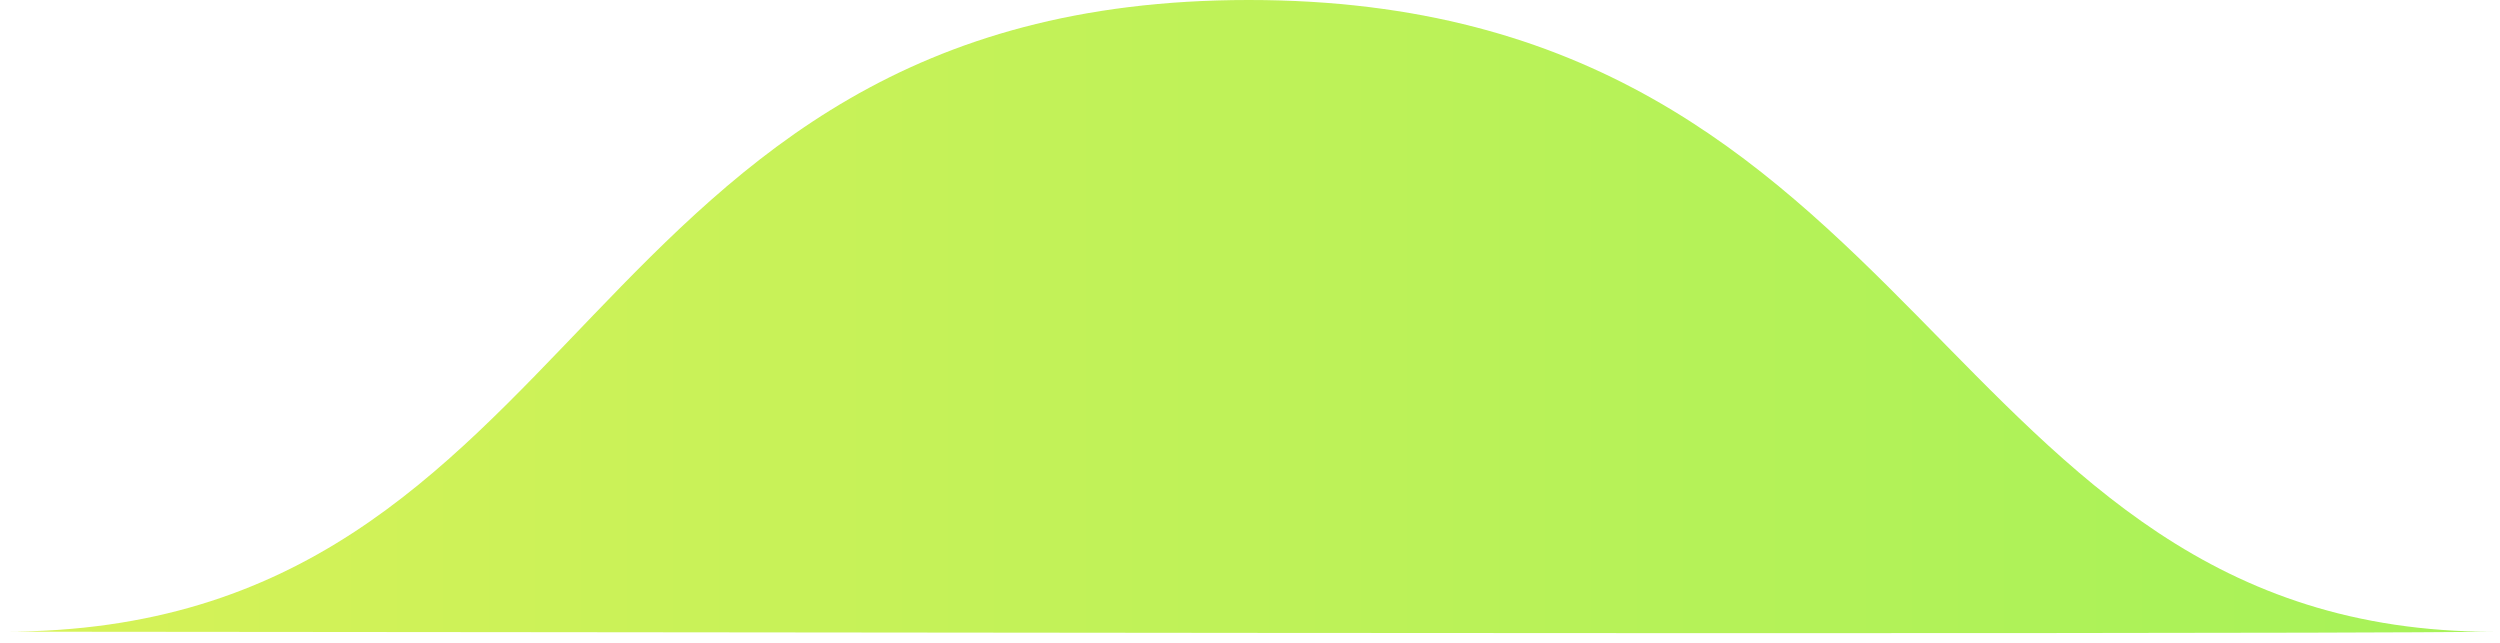 <?xml version="1.0" encoding="UTF-8"?>
<svg width="175px" height="45px" viewBox="0 0 175 45" version="1.1" xmlns="http://www.w3.org/2000/svg" xmlns:xlink="http://www.w3.org/1999/xlink">
    <!-- Generator: Sketch 47 (45396) - http://www.bohemiancoding.com/sketch -->
    <title>Oval Copy</title>
    <desc>Created with Sketch.</desc>
    <defs>
        <linearGradient x1="100%" y1="1603.906%" x2="0%" y2="1603.906%" id="linearGradient-1">
            <stop stop-color="#91EF31" offset="0%"></stop>
            <stop stop-color="#CEEF31" offset="100%"></stop>
        </linearGradient>
    </defs>
    <g id="Symbols" stroke="none" stroke-width="1" fill="none" fill-rule="evenodd" fill-opacity="0.9" opacity="0.9">
        <g id="Progressbar/Default" transform="translate(-413, 0)" fill="url(#linearGradient-1)">
            <path d="M587.52,44.224 C548.346,44.213 548.207,0 500.414,0 C452.621,1.48905479e-15 454.756,44.228 413.31,44.218 C439.458,44.218 564.875,44.445 587.52,44.224 Z" id="Oval-Copy"></path>
        </g>
    </g>
</svg>